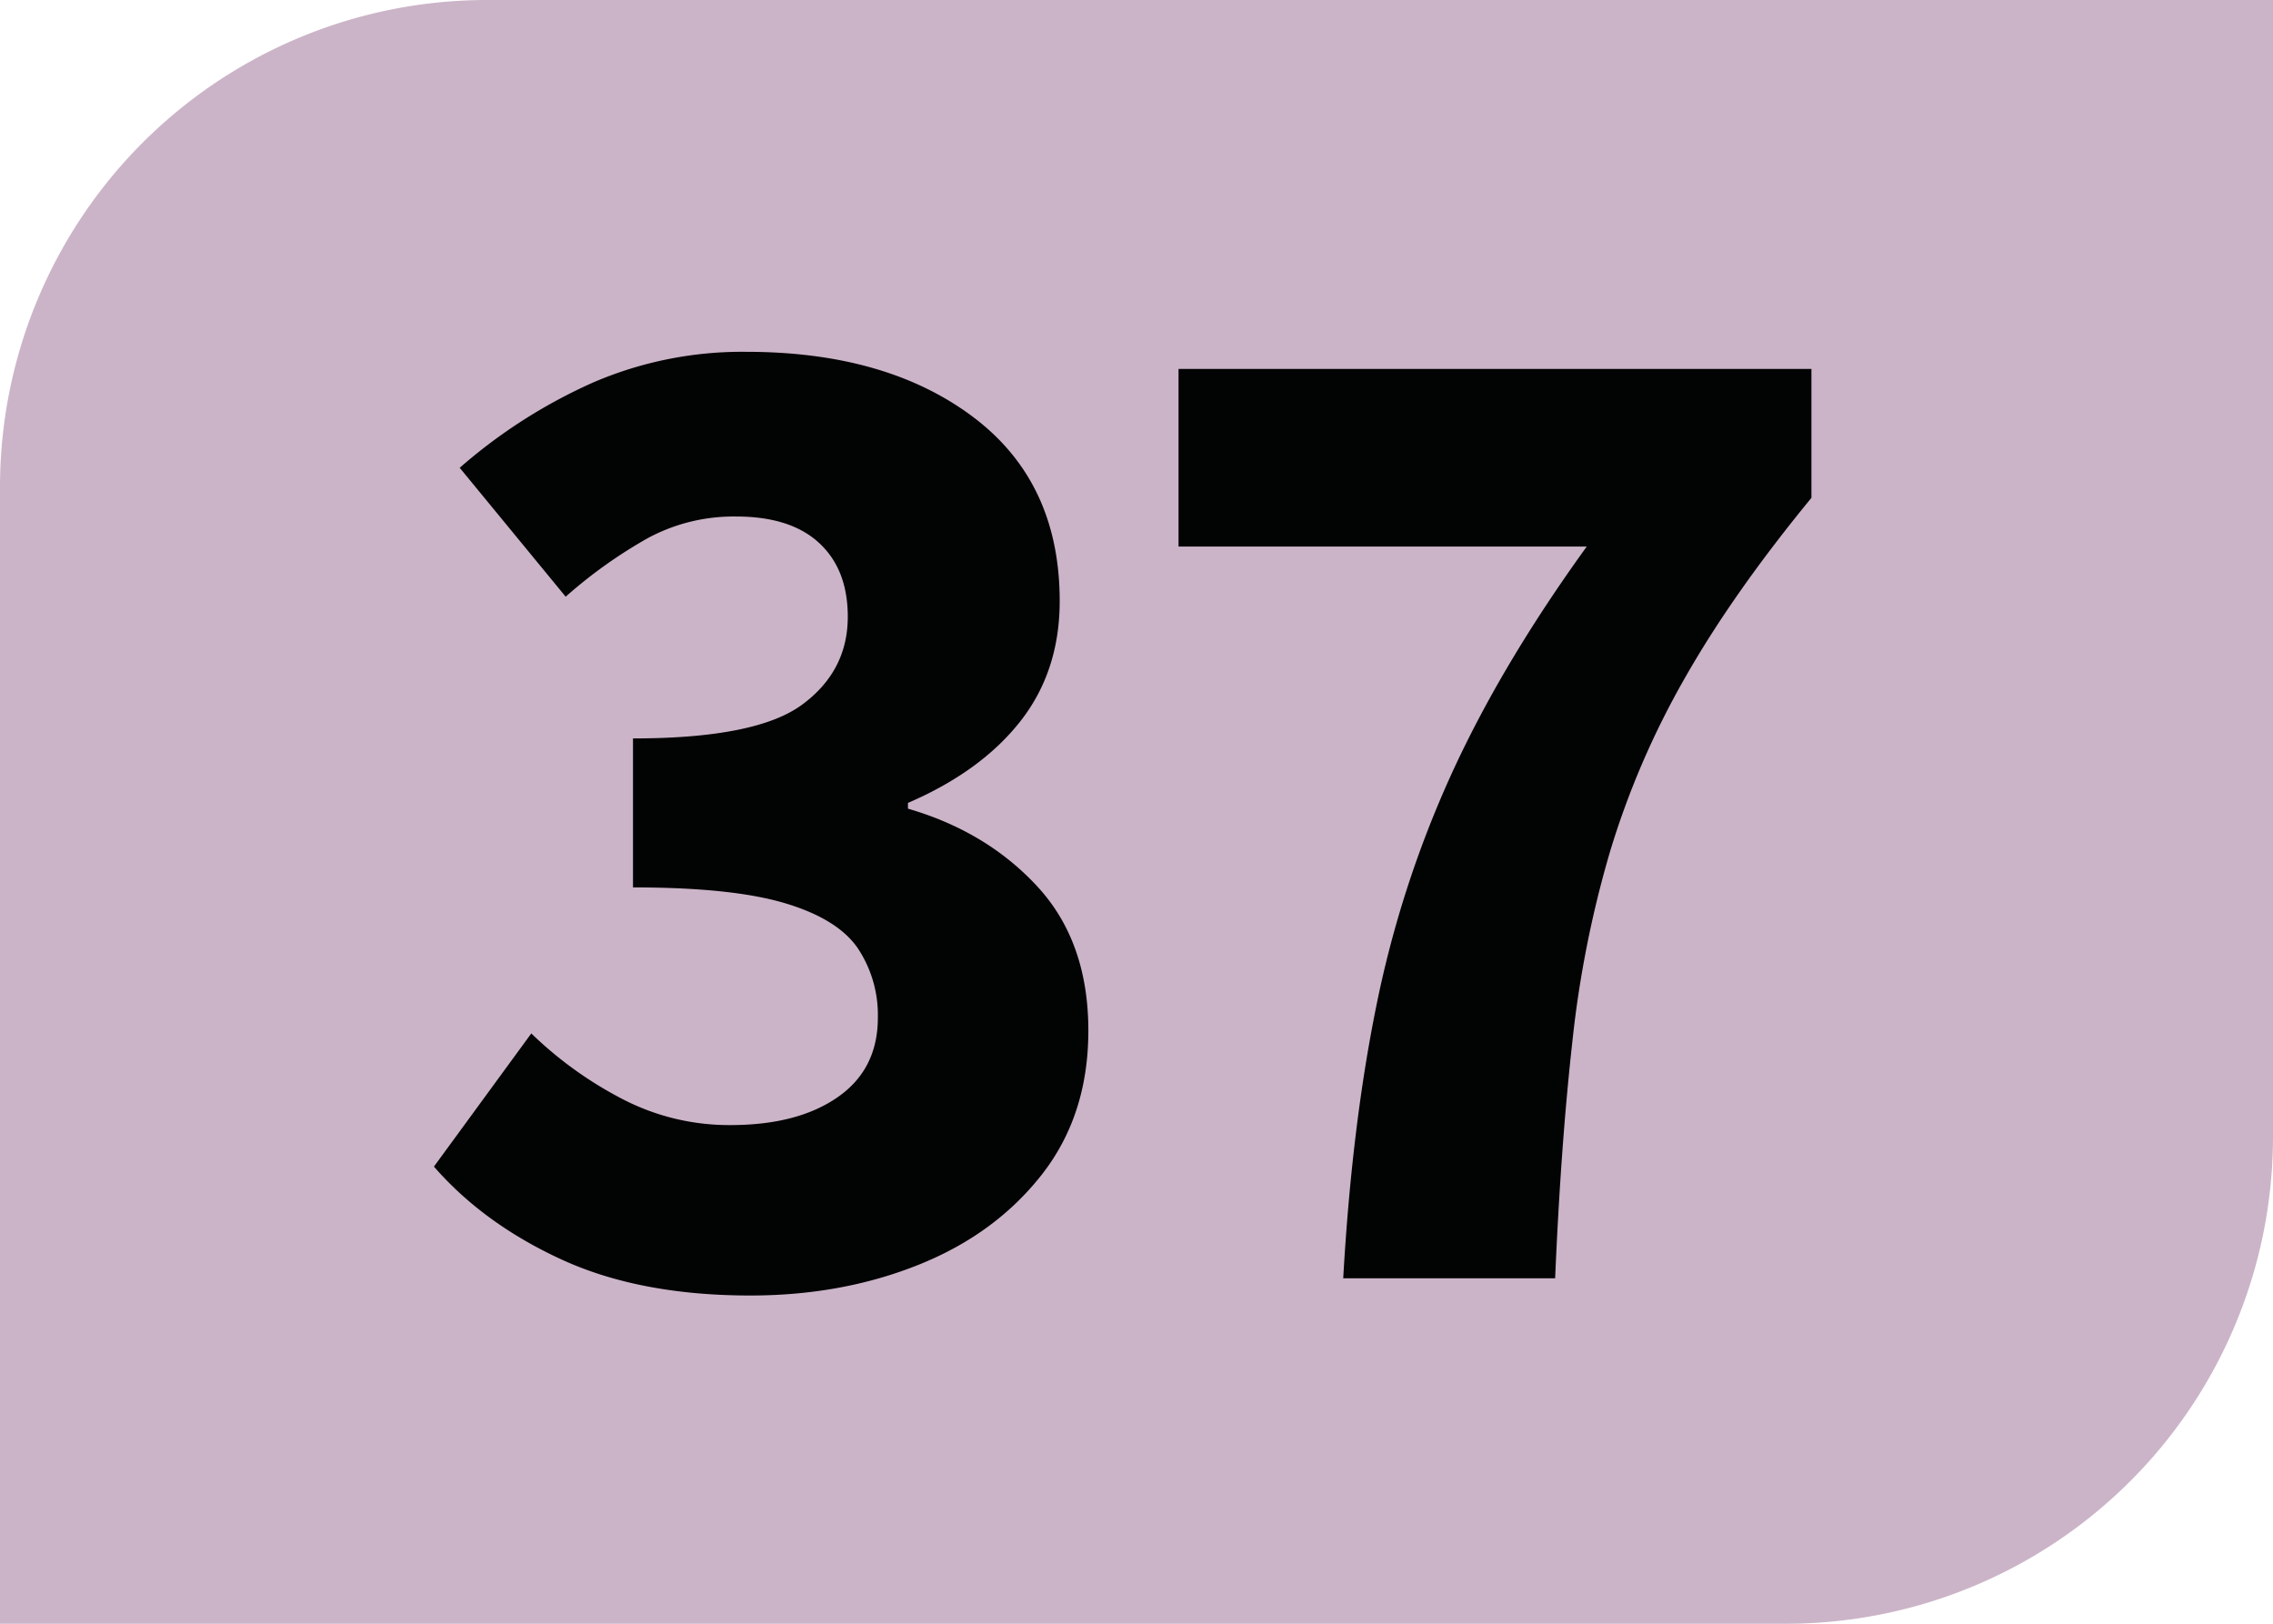 <svg id="Calque_1" data-name="Calque 1" xmlns="http://www.w3.org/2000/svg" viewBox="0 0 687.76 491.26"><defs><style>.cls-1{fill:#cbb4c8;}.cls-2{fill:#020303;}</style></defs><path class="cls-1" d="M687.76,344.05V.17H147.38A147.37,147.37,0,0,0,0,147.55V491.43H540.39A147.37,147.37,0,0,0,687.76,344.05" transform="translate(0 -0.17)"/><path class="cls-2" d="M227.05,392.12q-33.36,0-57-10.83T131.3,353.12l29.46-40.29a116.44,116.44,0,0,0,27.73,19.93,70,70,0,0,0,32.5,7.8q20.35,0,32.49-8.45t12.14-24.05a36.38,36.38,0,0,0-6.07-21q-6.08-8.88-22.1-13.65t-45.92-4.76V223.58q37.25,0,51.12-10.18t13.87-26.65q0-14.3-8.67-22.31t-25.13-8a54.72,54.72,0,0,0-26.64,6.5,144.17,144.17,0,0,0-24.92,17.76l-32.06-39a160.34,160.34,0,0,1,40.3-25.78,114,114,0,0,1,46.35-9.31q42.47,0,68.68,19.71T320.64,182q0,21.24-11.91,36.4t-34,24.69v1.74q23.84,6.93,39.21,23.61T329.31,312q0,25.57-14.09,43.55T278,382.8Q254.79,392.12,227.05,392.12Z" transform="translate(0 -0.17)"/><path class="cls-2" d="M406.43,386.92q2.6-45.92,10-82.32a322.87,322.87,0,0,1,22.53-69.76q15.16-33.36,41.16-69.32H356.6V111.79H548.1v39q-23.82,29-38.34,54.59a253.17,253.17,0,0,0-22.53,52.21,324.71,324.71,0,0,0-11.48,57.84q-3.48,31.2-5.2,71.49Z" transform="translate(0 -0.17)"/></svg>